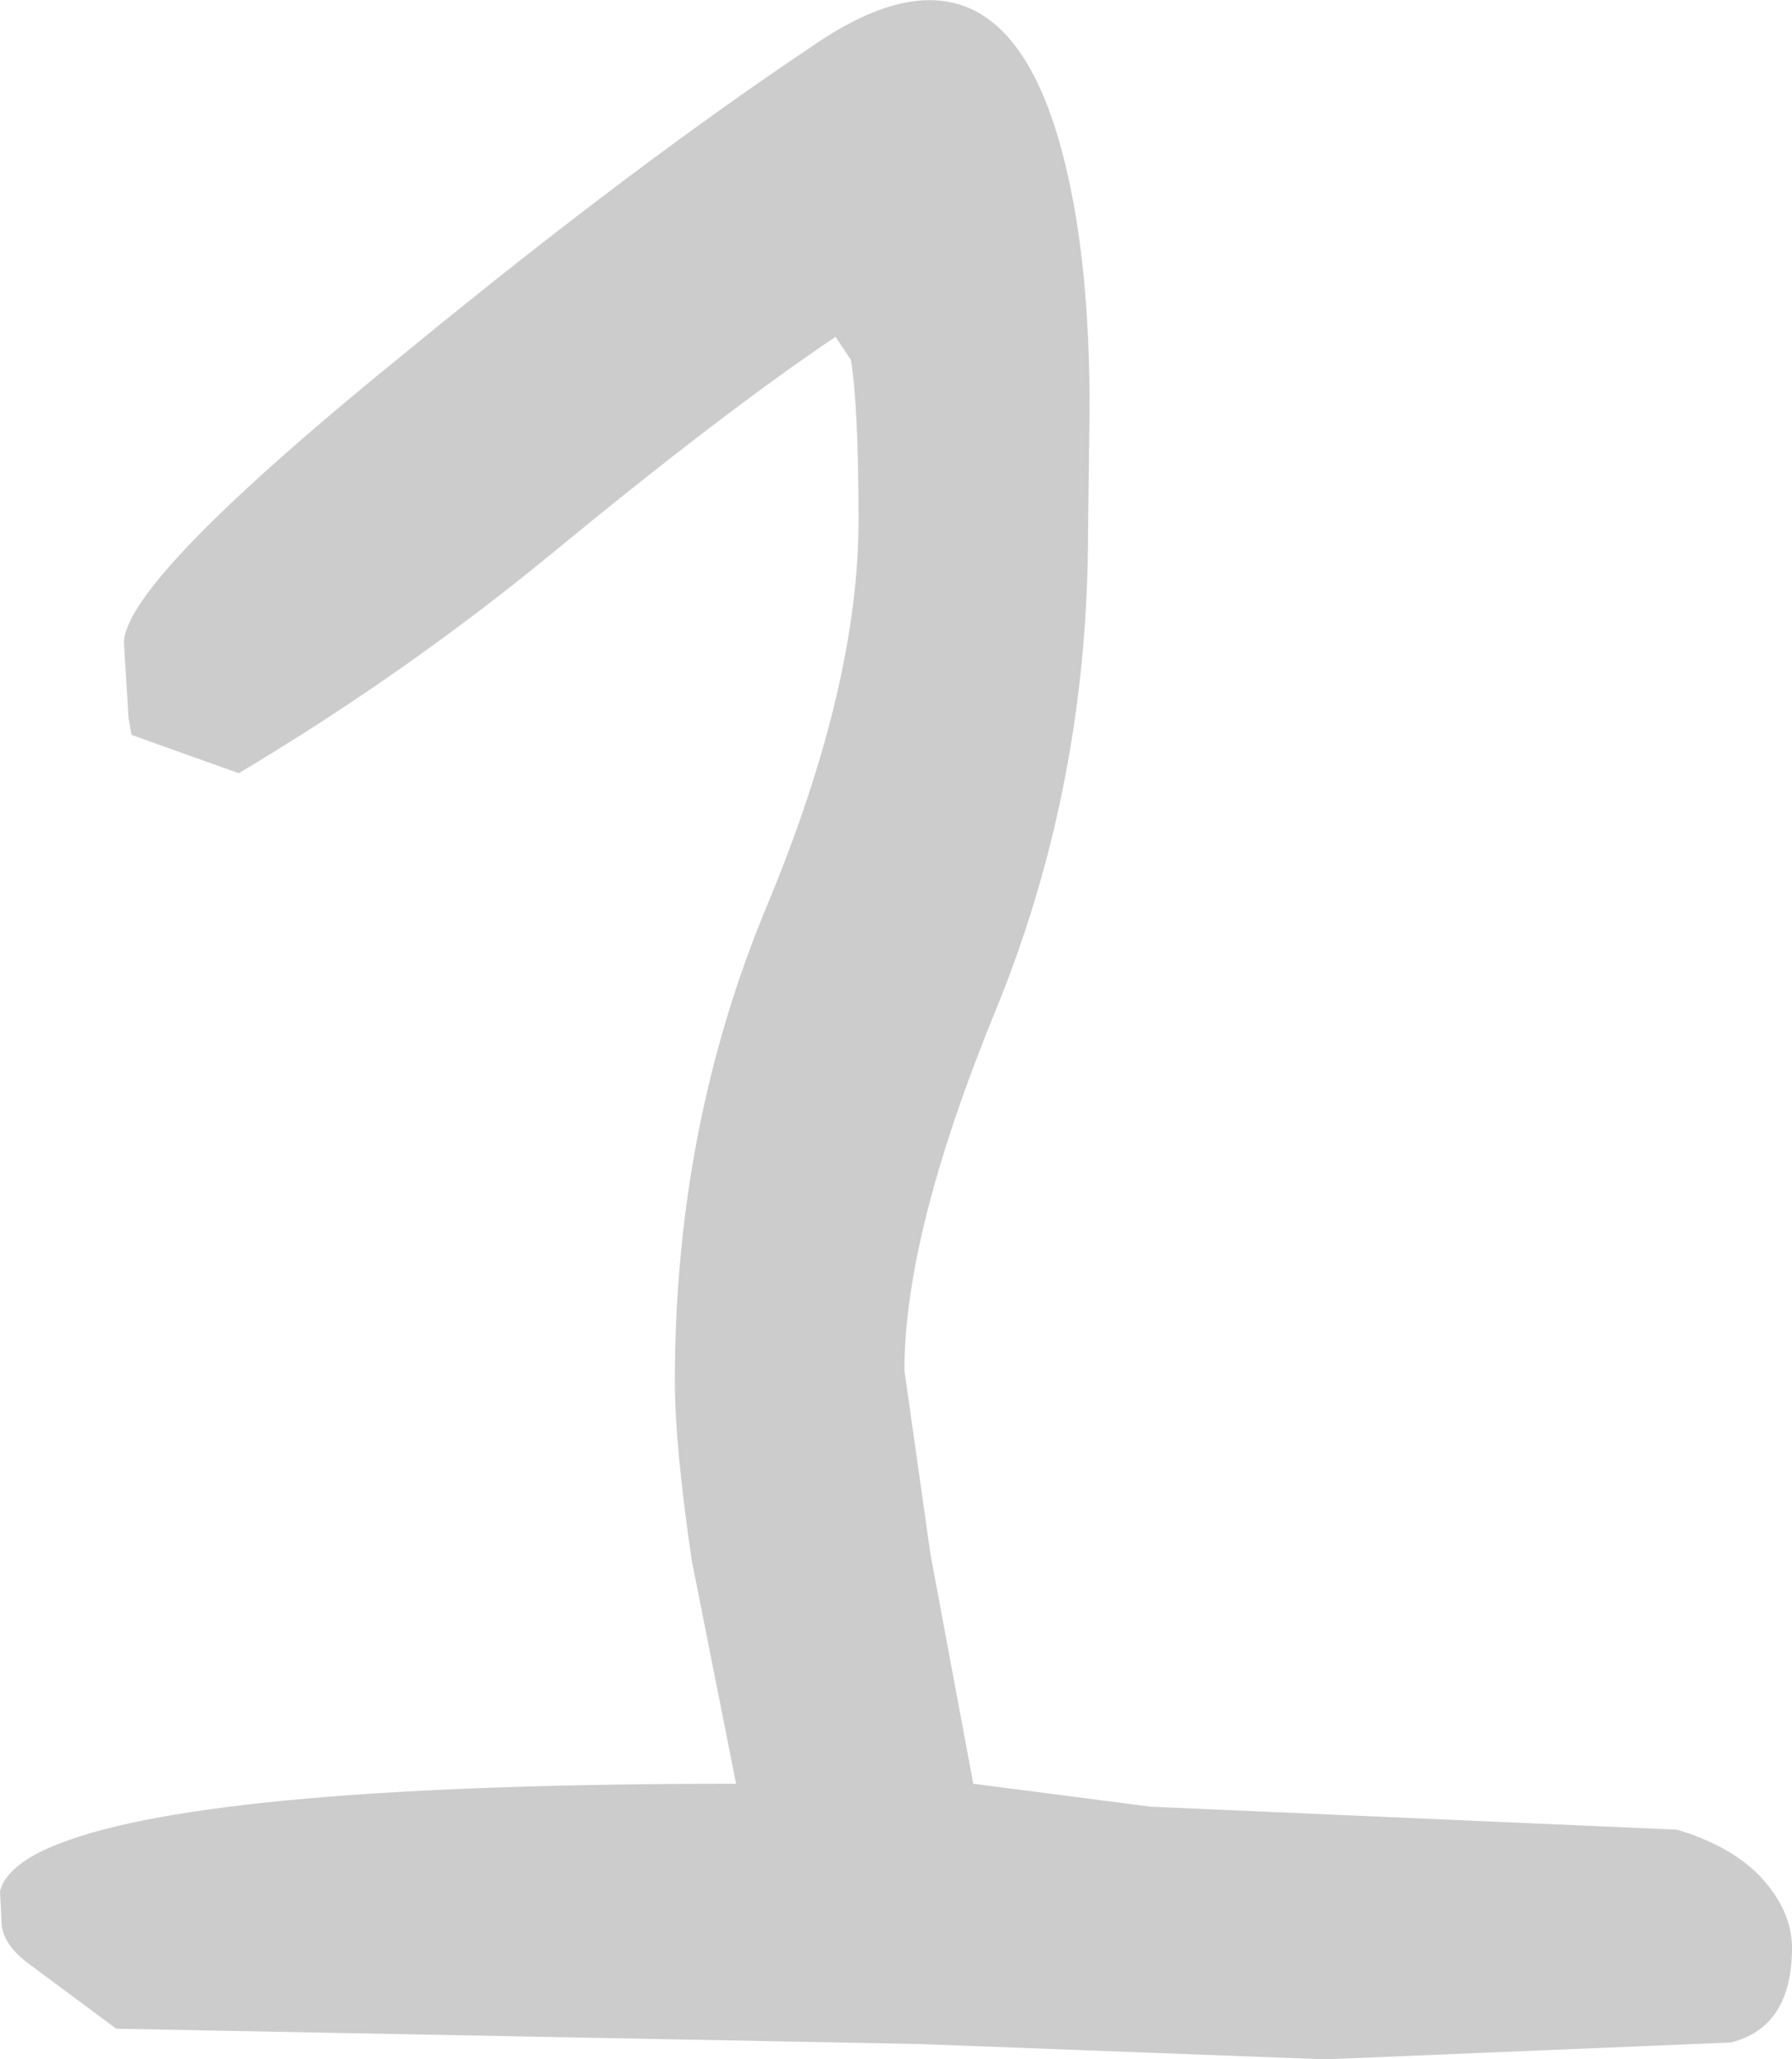 <?xml version="1.0" encoding="UTF-8" standalone="no"?>
<svg xmlns:ffdec="https://www.free-decompiler.com/flash" xmlns:xlink="http://www.w3.org/1999/xlink" ffdec:objectType="shape" height="67.25px" width="58.55px" xmlns="http://www.w3.org/2000/svg">
  <g transform="matrix(1.0, 0.0, 0.0, 1.0, 29.8, 218.35)">
    <path d="M5.75 -201.0 Q5.75 -192.75 2.75 -185.4 -0.25 -178.1 -0.25 -173.6 L0.6 -167.6 2.0 -160.1 7.8 -159.35 25.0 -158.6 Q27.15 -157.95 28.1 -156.6 28.75 -155.7 28.75 -154.75 28.75 -152.15 26.75 -151.65 L13.5 -151.1 0.25 -151.6 -26.0 -152.1 -28.9 -154.25 Q-29.75 -154.9 -29.75 -155.6 L-29.8 -156.6 Q-29.55 -157.5 -27.85 -158.15 -22.85 -160.1 -5.75 -160.1 L-7.2 -167.4 Q-7.75 -171.15 -7.75 -173.25 -7.75 -181.55 -4.75 -188.75 -1.75 -195.95 -1.75 -201.35 -1.75 -205.1 -2.0 -206.6 L-2.5 -207.35 Q-6.15 -204.9 -11.8 -200.25 -16.55 -196.35 -22.0 -193.1 L-25.5 -194.35 -25.6 -194.9 -25.75 -197.35 Q-25.75 -199.4 -16.35 -207.0 -9.15 -212.9 -3.25 -216.85 3.35 -221.4 5.2 -212.1 5.8 -209.15 5.8 -205.0 L5.75 -201.0" fill="#cccccc" fill-rule="evenodd" stroke="none"/>
  </g>
</svg>
